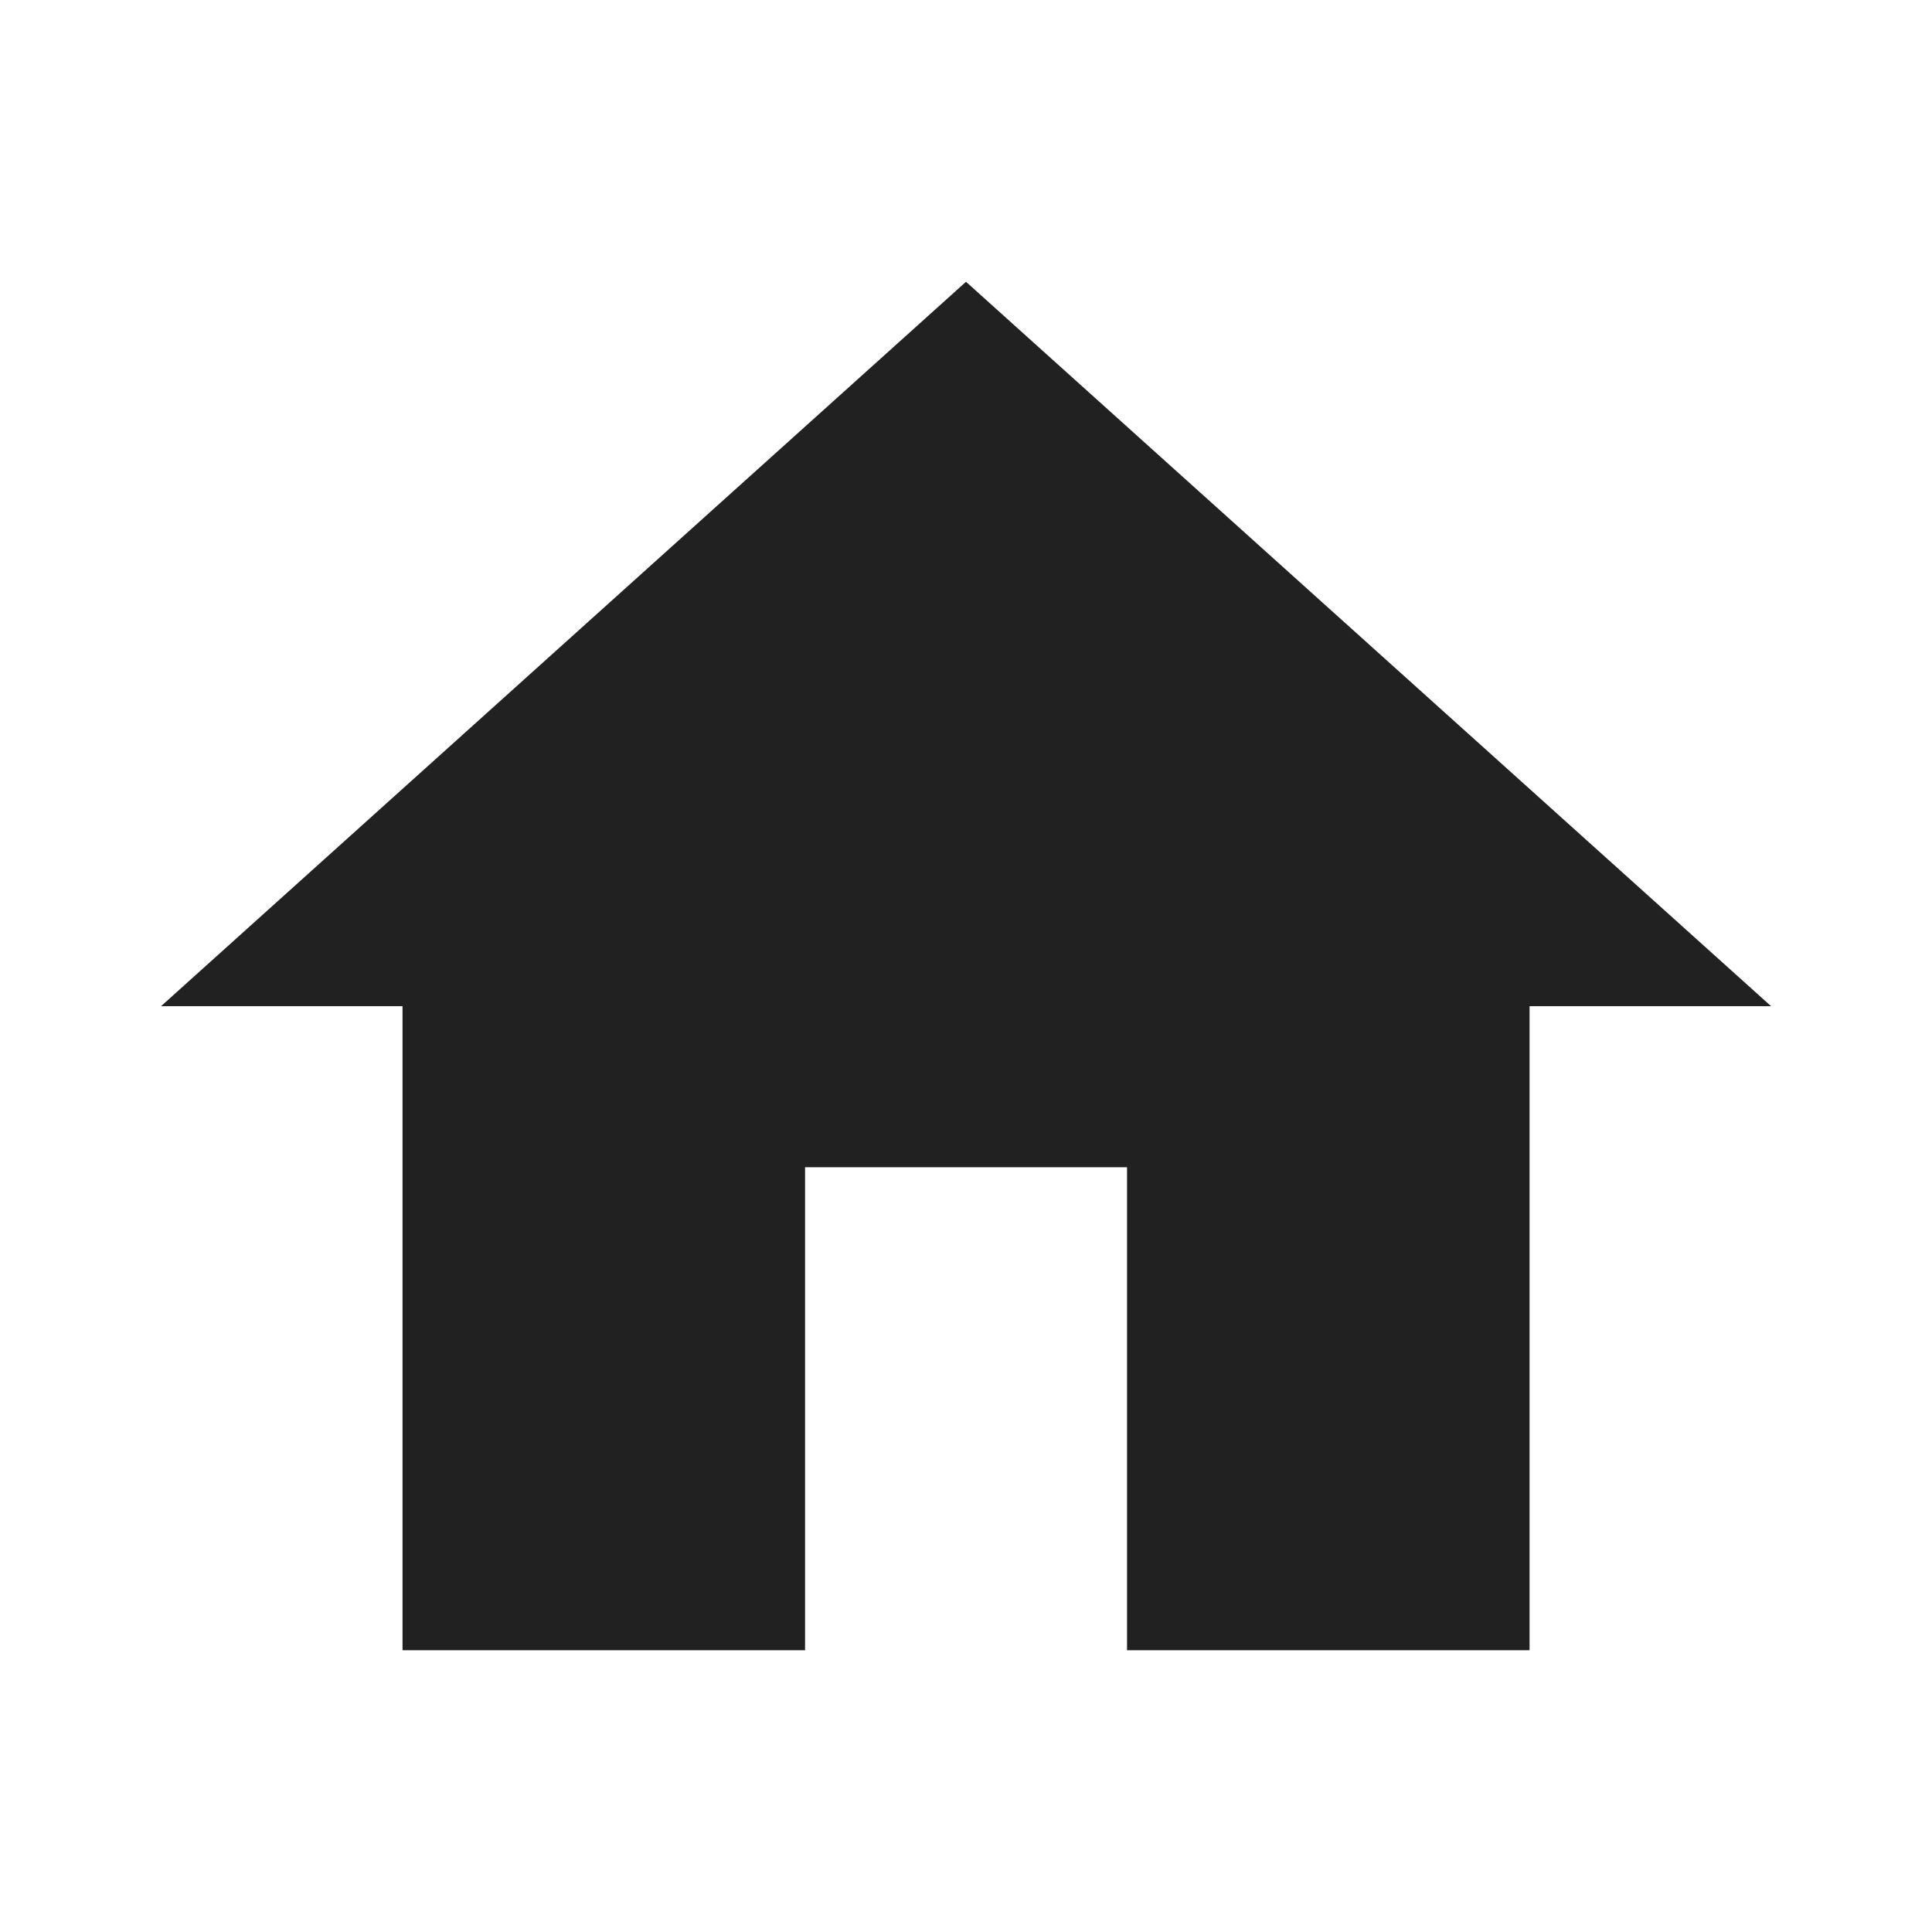 <svg width="20" height="20" viewBox="0 0 20 20" fill="none" xmlns="http://www.w3.org/2000/svg">
<path d="M8.334 17.083V12.083H11.667V17.083H15.834V10.416H18.334L10 2.917L1.667 10.416H4.167V17.083H8.334Z" fill="black" fill-opacity="0.87"/>
</svg>
